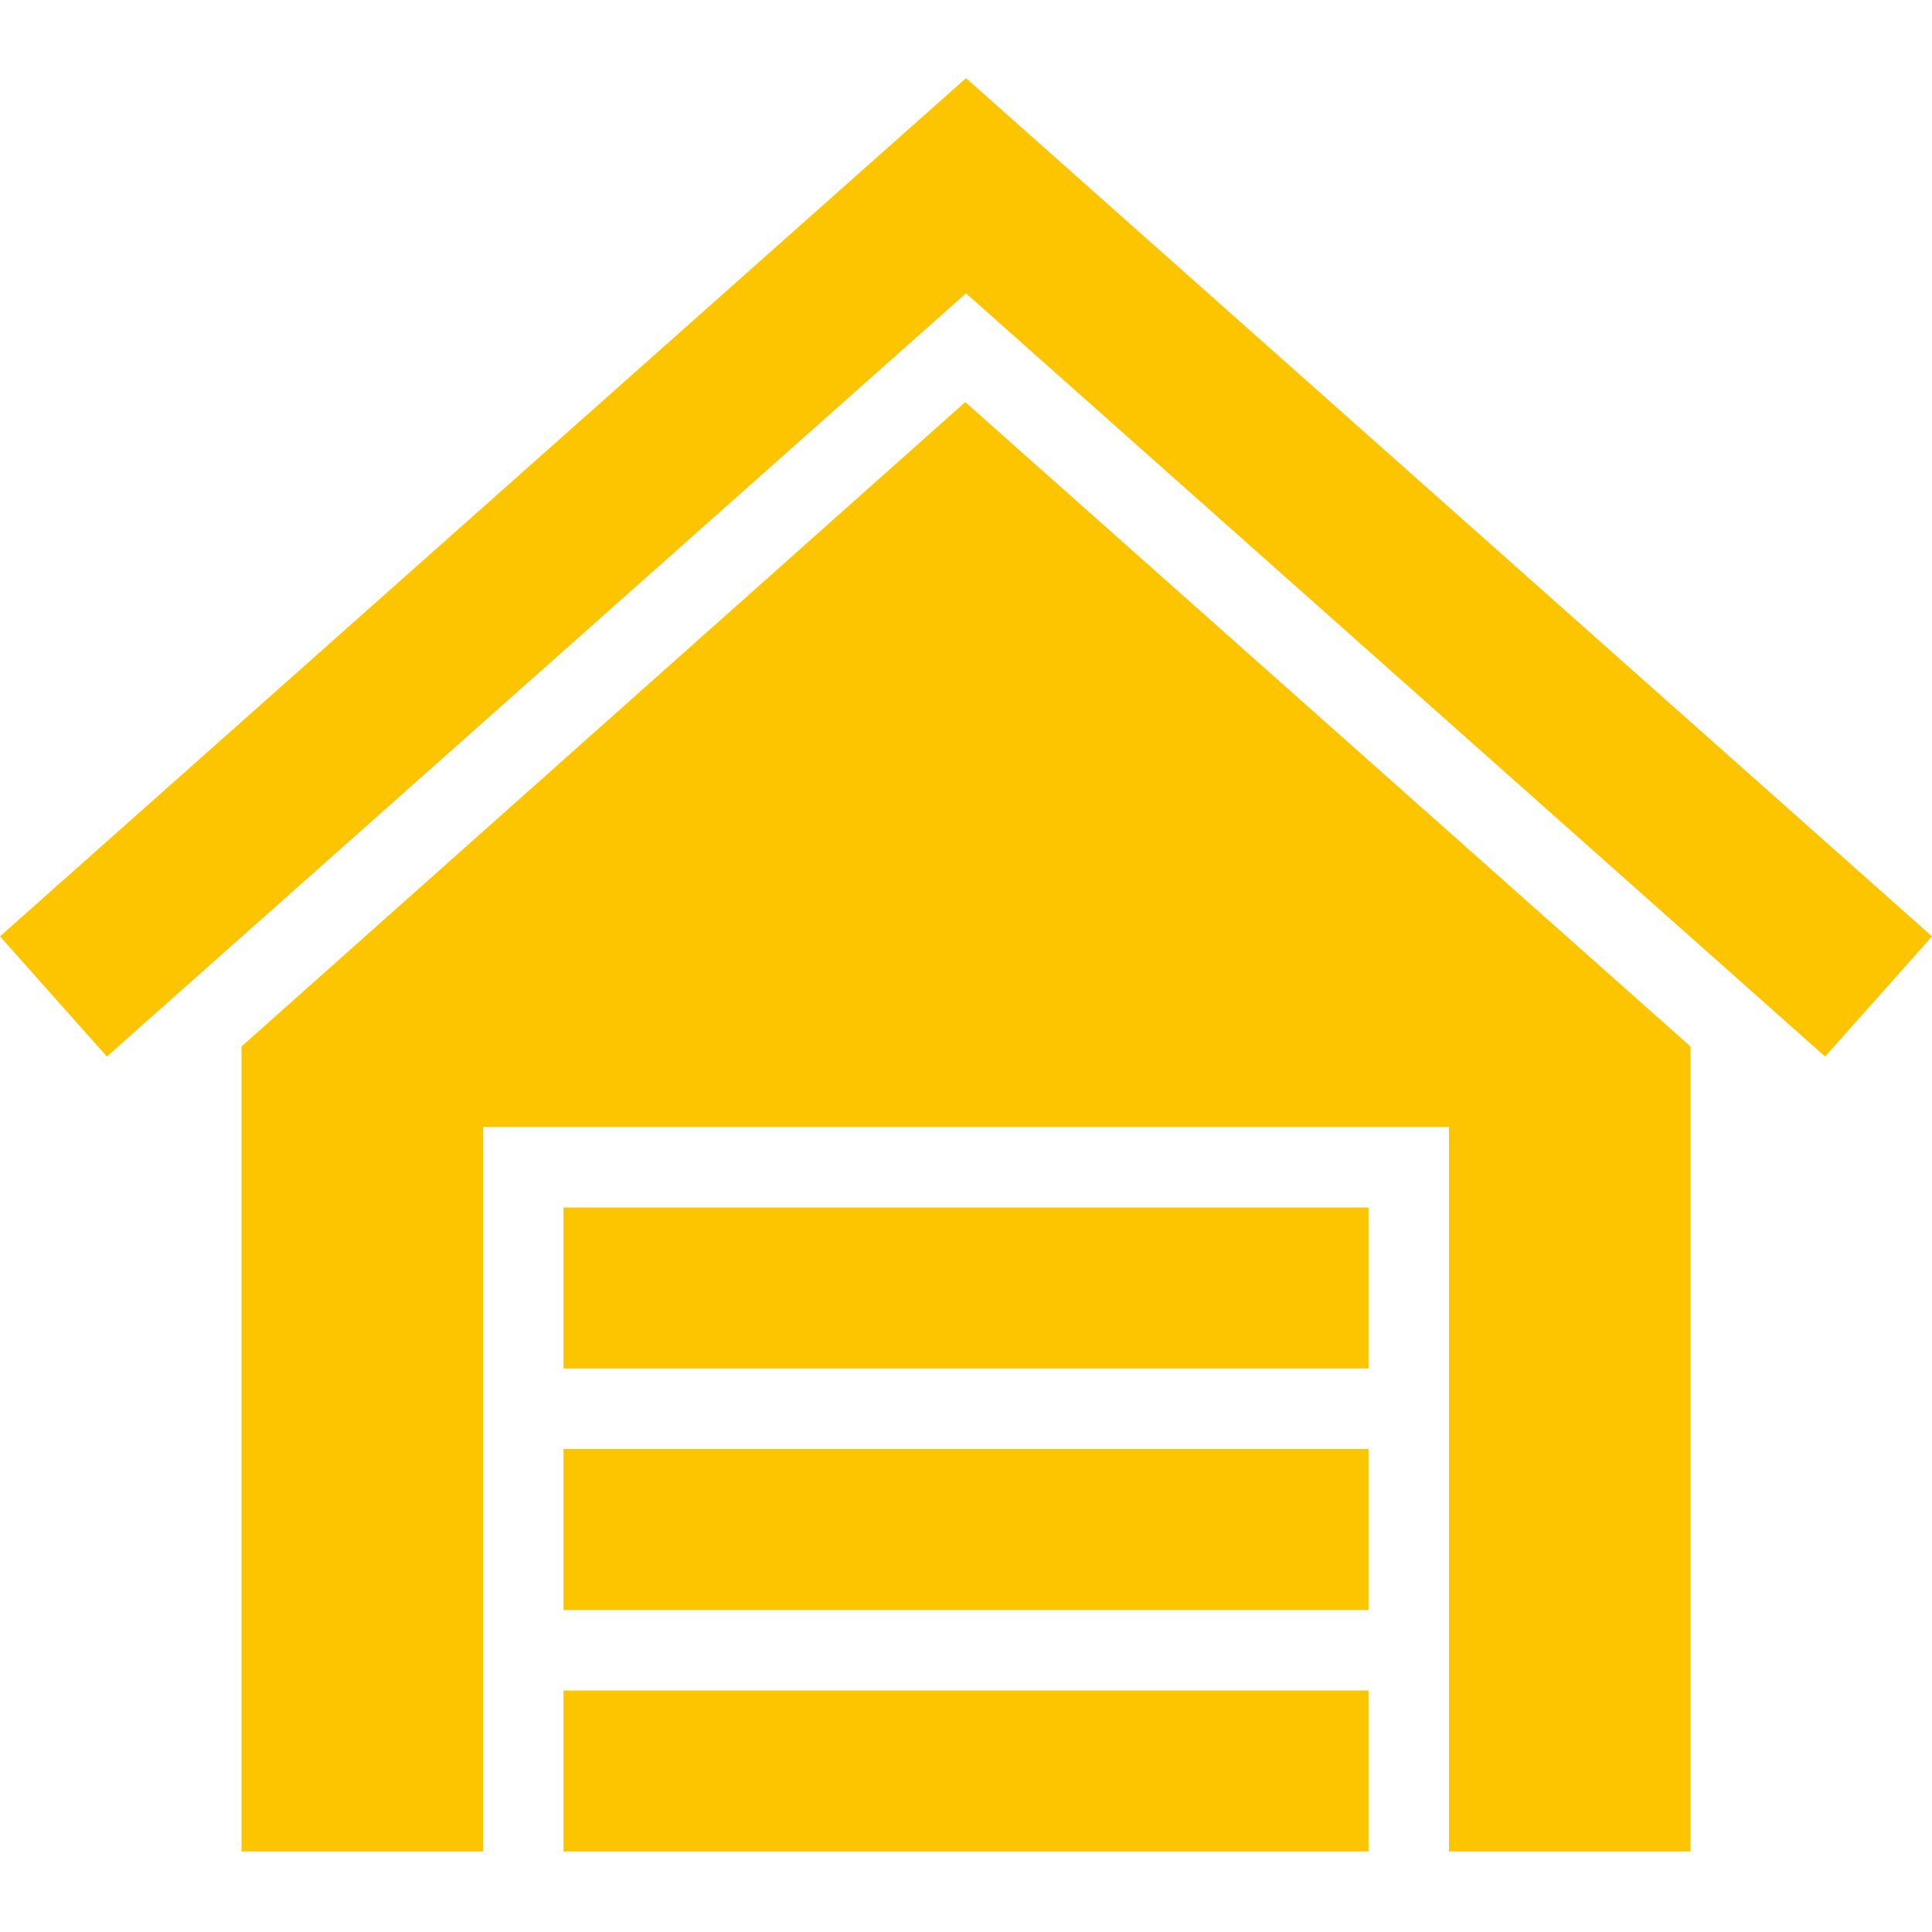 <svg width="24" height="24" viewBox="0 0 24 24" fill="none" xmlns="http://www.w3.org/2000/svg">
<g clip-path="url(#clip0_136_10)">
<path fill-rule="evenodd" clip-rule="evenodd" d="M6 23H3V13L11.991 4.995L21 13V23H18V14H6V23ZM7 21H17V23H7V21ZM7 18H17V20H7V18ZM17 15V17H7V15H17ZM12 0.971L24 11.632L22.672 13.125L12 3.644L1.328 13.125L0 11.632L12 0.971Z" fill="#FDC500"/>
</g>
<defs>
<clipPath id="clip0_136_10">
<rect width="24" height="24" fill="white"/>
</clipPath>
</defs>
</svg>
